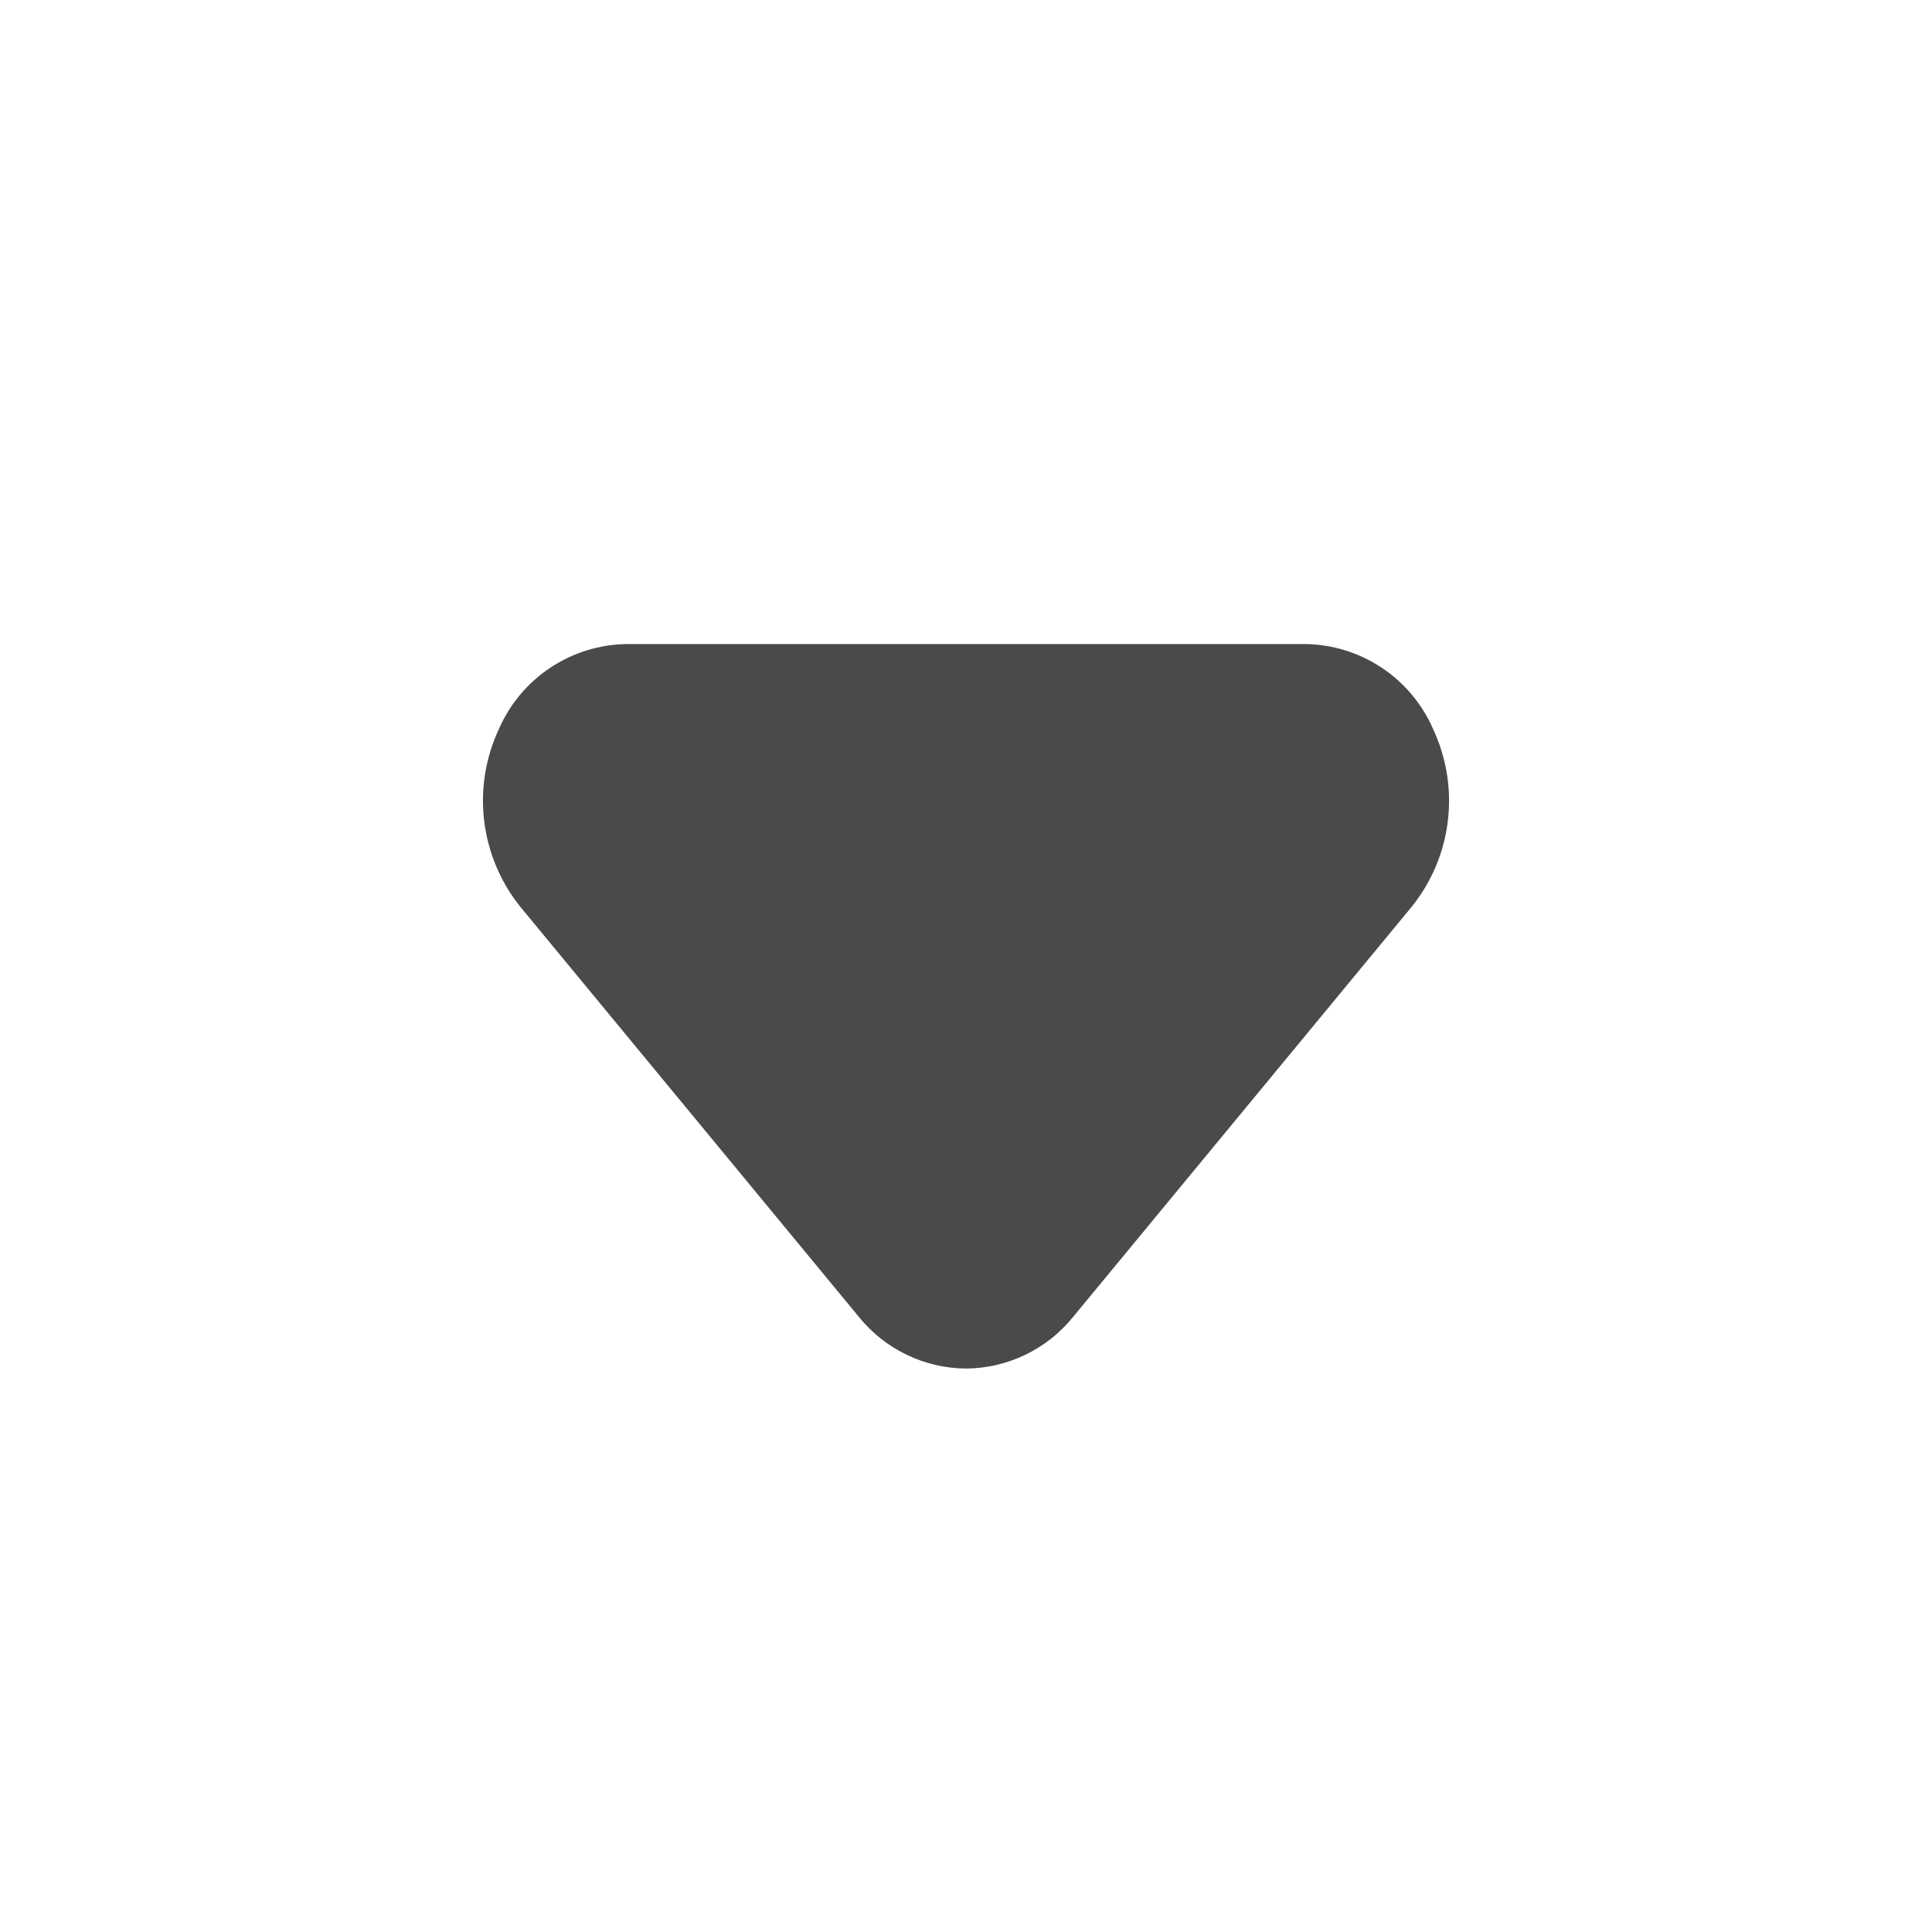 <svg width="16" height="16" viewBox="0 0 14 14" fill="none" xmlns="http://www.w3.org/2000/svg">
<path d="M7 9.917C6.851 9.916 6.704 9.882 6.57 9.817C6.436 9.753 6.318 9.659 6.224 9.543L3.768 6.568C3.625 6.389 3.535 6.173 3.508 5.945C3.481 5.718 3.519 5.487 3.617 5.279C3.696 5.099 3.826 4.945 3.99 4.837C4.155 4.728 4.347 4.669 4.544 4.667H9.456C9.653 4.669 9.845 4.728 10.01 4.837C10.174 4.945 10.304 5.099 10.383 5.279C10.481 5.487 10.519 5.718 10.492 5.945C10.466 6.173 10.375 6.389 10.232 6.568L7.776 9.543C7.682 9.659 7.564 9.753 7.43 9.817C7.296 9.882 7.149 9.916 7 9.917Z" fill="#4A4A4A"/>
</svg>
